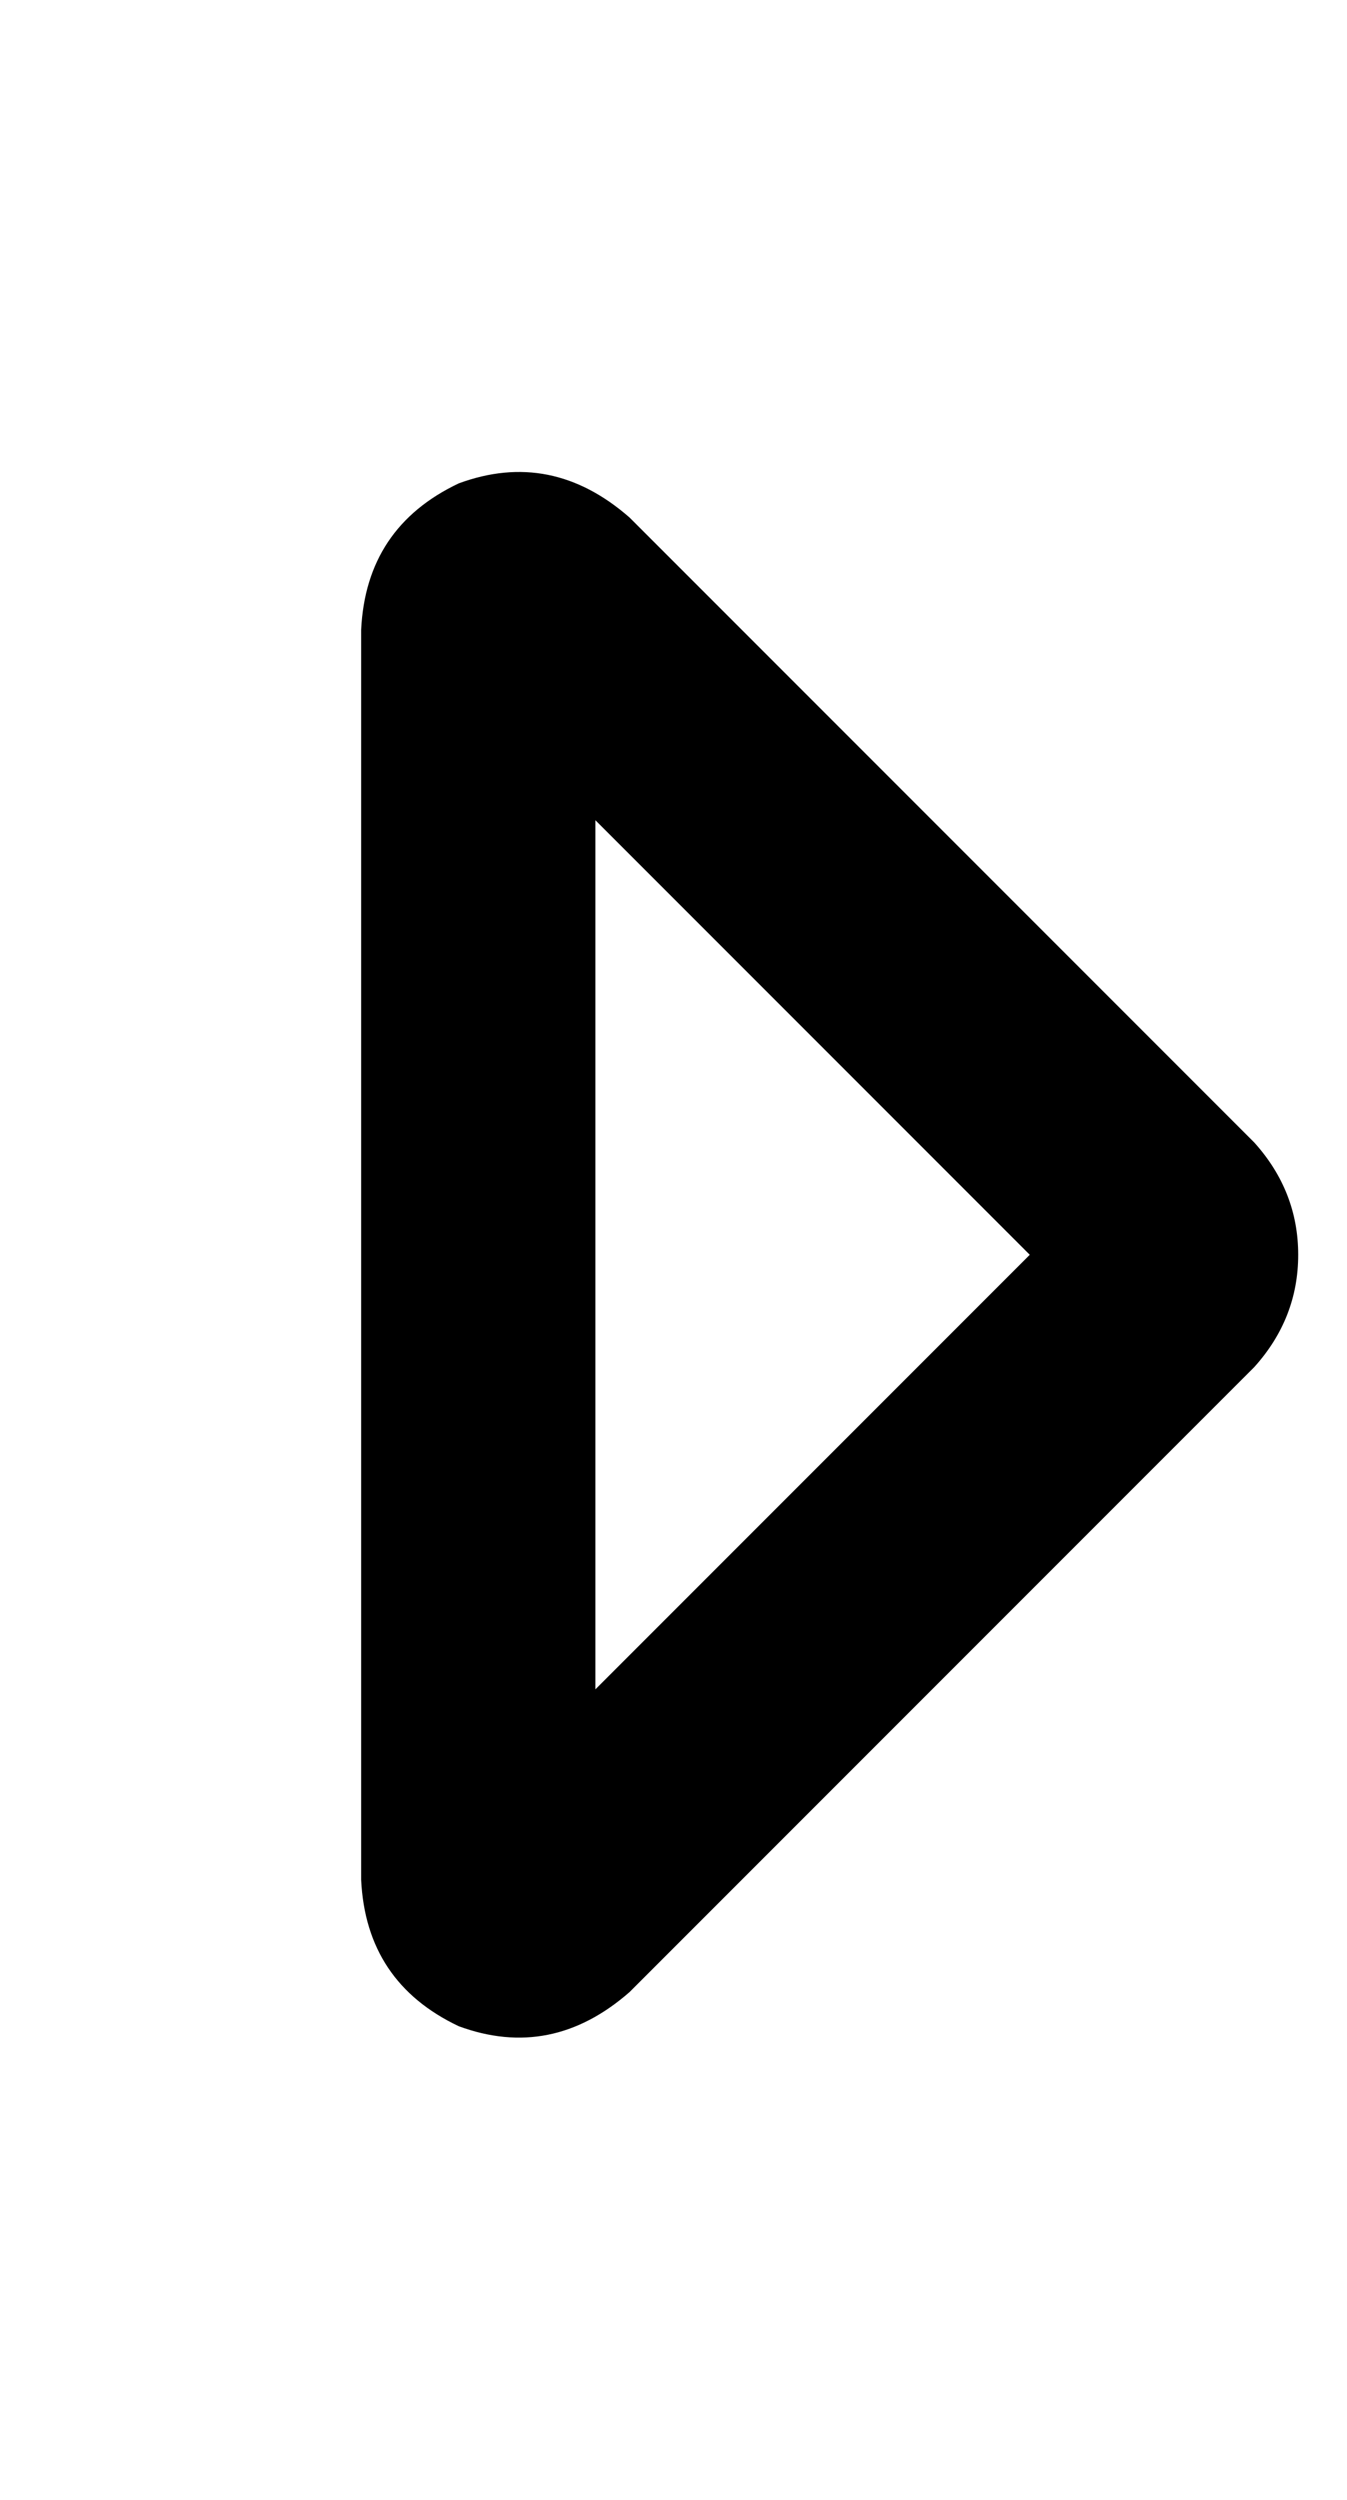 <?xml version="1.0" standalone="no"?>
<!DOCTYPE svg PUBLIC "-//W3C//DTD SVG 1.1//EN" "http://www.w3.org/Graphics/SVG/1.1/DTD/svg11.dtd" >
<svg xmlns="http://www.w3.org/2000/svg" xmlns:xlink="http://www.w3.org/1999/xlink" version="1.1" viewBox="-10 -40 276 512">
   <path fill="currentColor"
d="M201 217l-89 -89l89 89l-89 -89v178v0l89 -89v0zM247 194q9 10 9 23v0v0q0 13 -9 23l-128 128v0q-16 14 -35 7q-19 -9 -20 -30v-256v0q1 -21 20 -30q19 -7 35 7l128 128v0z" />
</svg>
